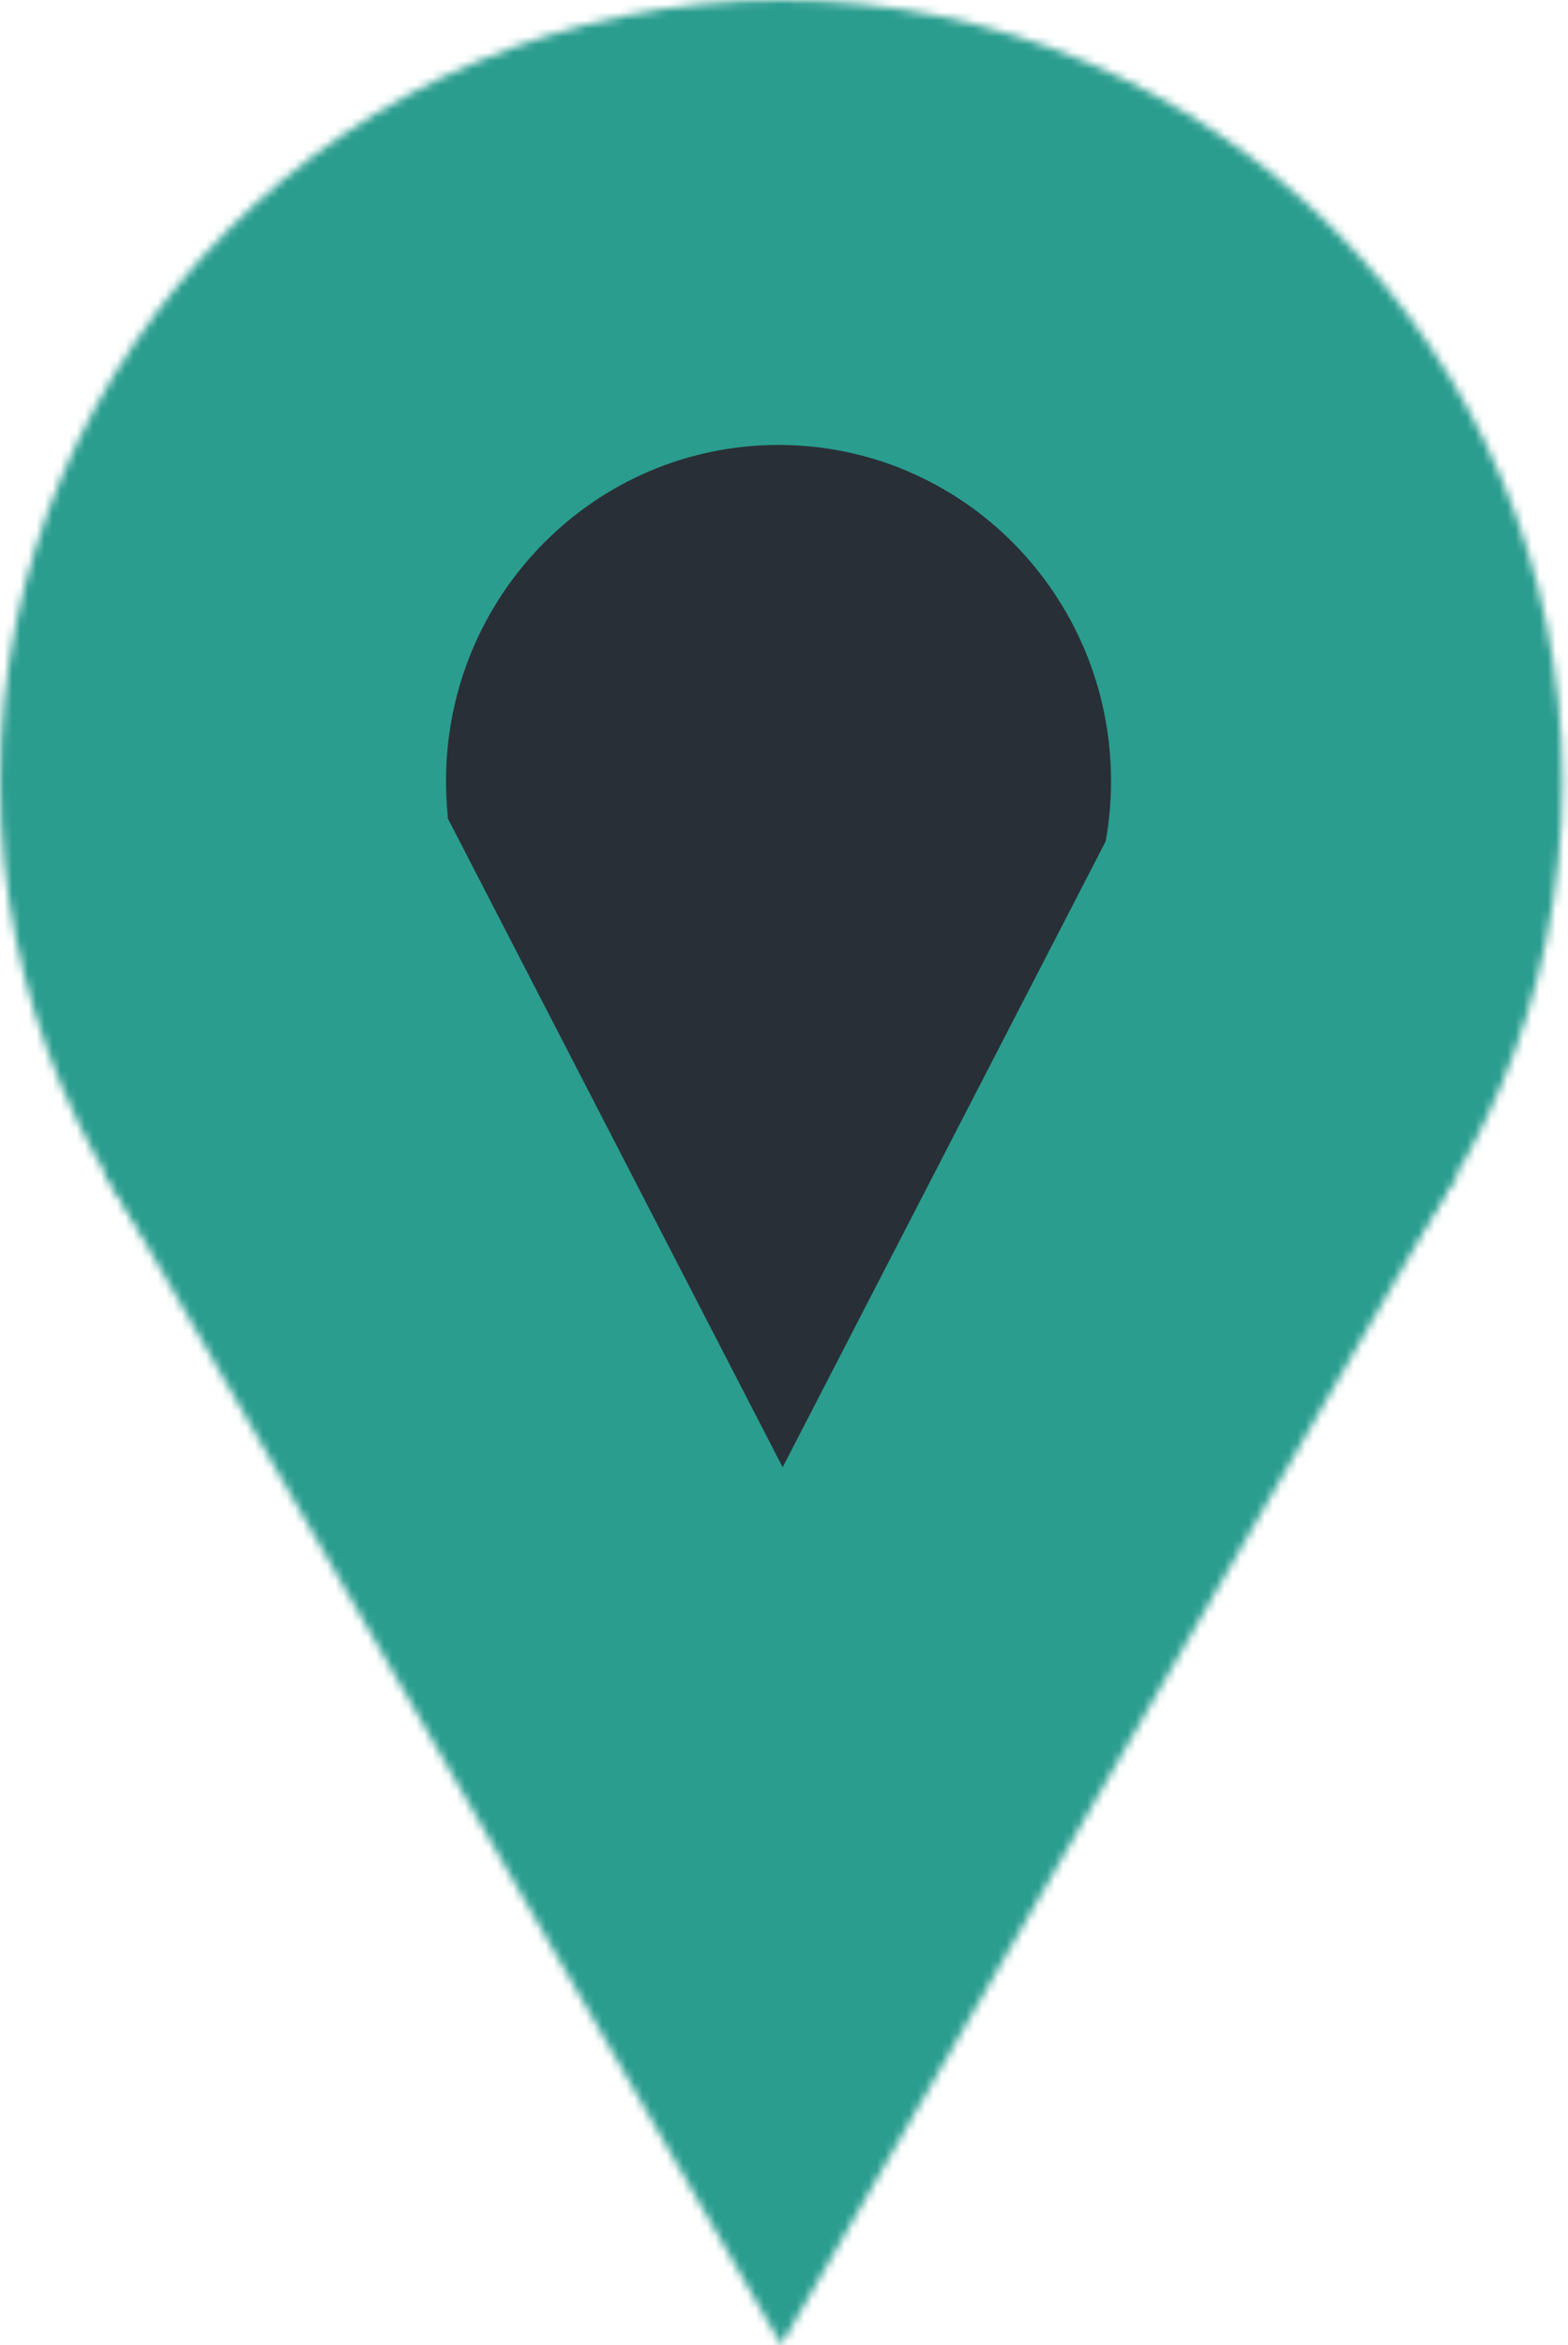 <svg width="194" height="290" viewBox="0 0 194 290" fill="none" xmlns="http://www.w3.org/2000/svg">
<mask id="mask0_166_2" style="mask-type:alpha" maskUnits="userSpaceOnUse" x="0" y="0" width="194" height="290">
<circle cx="96.658" cy="96.658" r="96.658" fill="#2A9D8F"/>
<path d="M96.658 289.975L180.367 144.988H12.95L96.658 289.975Z" fill="white"/>
</mask>
<g mask="url(#mask0_166_2)">
<circle cx="96.658" cy="96.658" r="96.658" fill="#292F36"/>
<path d="M96.658 289.975L180.367 144.988H12.95L96.658 289.975Z" fill="#292F36"/>
<path d="M261.467 184.717C-42.573 43.746 106.201 118.787 21.655 119.858C-286.871 123.764 106.166 -31.368 125.756 -92.196C145.346 -153.024 54.055 -24.411 138.031 2.634C222.007 29.679 281.057 123.888 261.467 184.717Z" fill="#2A9D8F"/>
<path d="M137.462 96.6C137.462 119.563 119.043 138.177 96.323 138.177C73.602 138.177 55.183 119.563 55.183 96.6C55.183 73.638 73.602 55.023 96.323 55.023C119.043 55.023 137.462 73.638 137.462 96.6Z" fill="#292F36"/>
<path d="M146.229 85.78L204.552 115.895L154.196 213.419L103.839 310.944L45.516 280.829L146.229 85.78Z" fill="#2A9D8F"/>
<path d="M82.713 297.164L141.036 267.049L90.679 169.524L40.323 72L-18 102.115L82.713 297.164Z" fill="#2A9D8F"/>
<path d="M70.699 2.059L38.02 -119L11.646 -6.303L-14.727 106.395L50.315 117.975L60.507 60.017L70.699 2.059Z" fill="#2A9D8F"/>
</g>
</svg>
